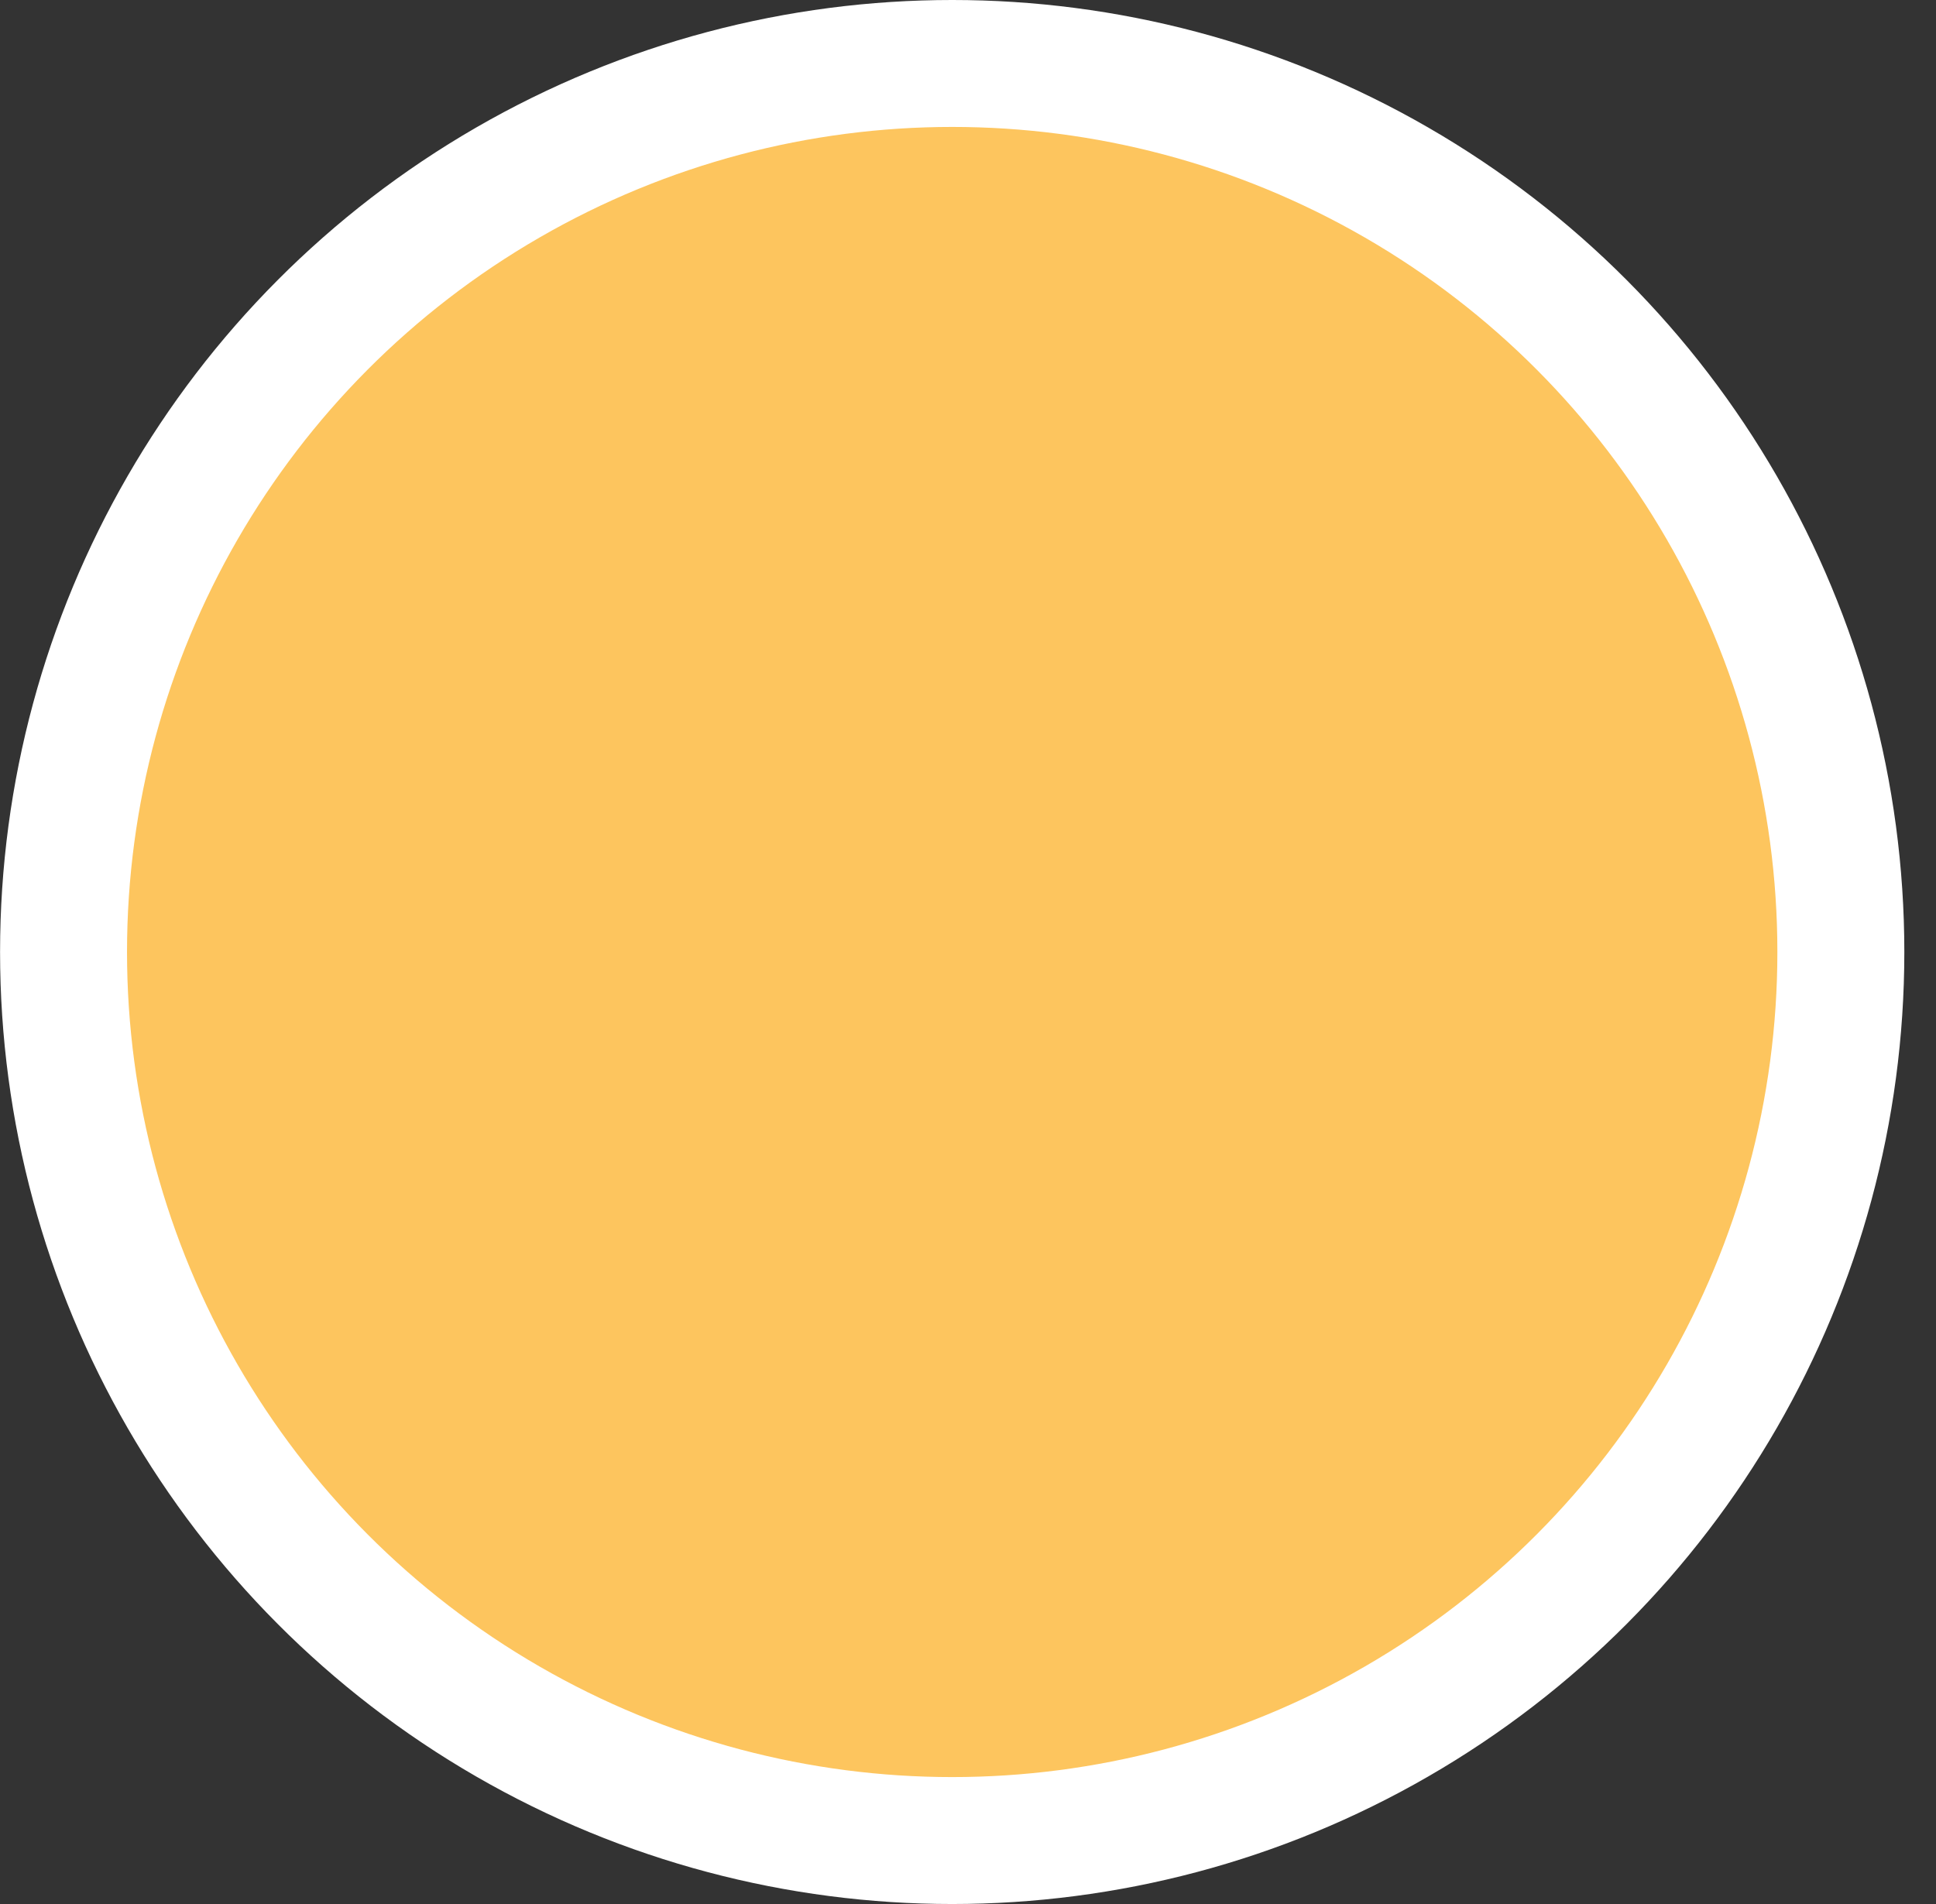 <svg width="61" height="60" viewBox="0 0 61 60" fill="none" xmlns="http://www.w3.org/2000/svg">
<rect x="0" y="0" width="61" height="60" fill="#333333" stroke="none"/>
<circle cx="30.002" cy="30" r="28" fill="#FDC55E" stroke="white" stroke-width="4"/>
</svg>
